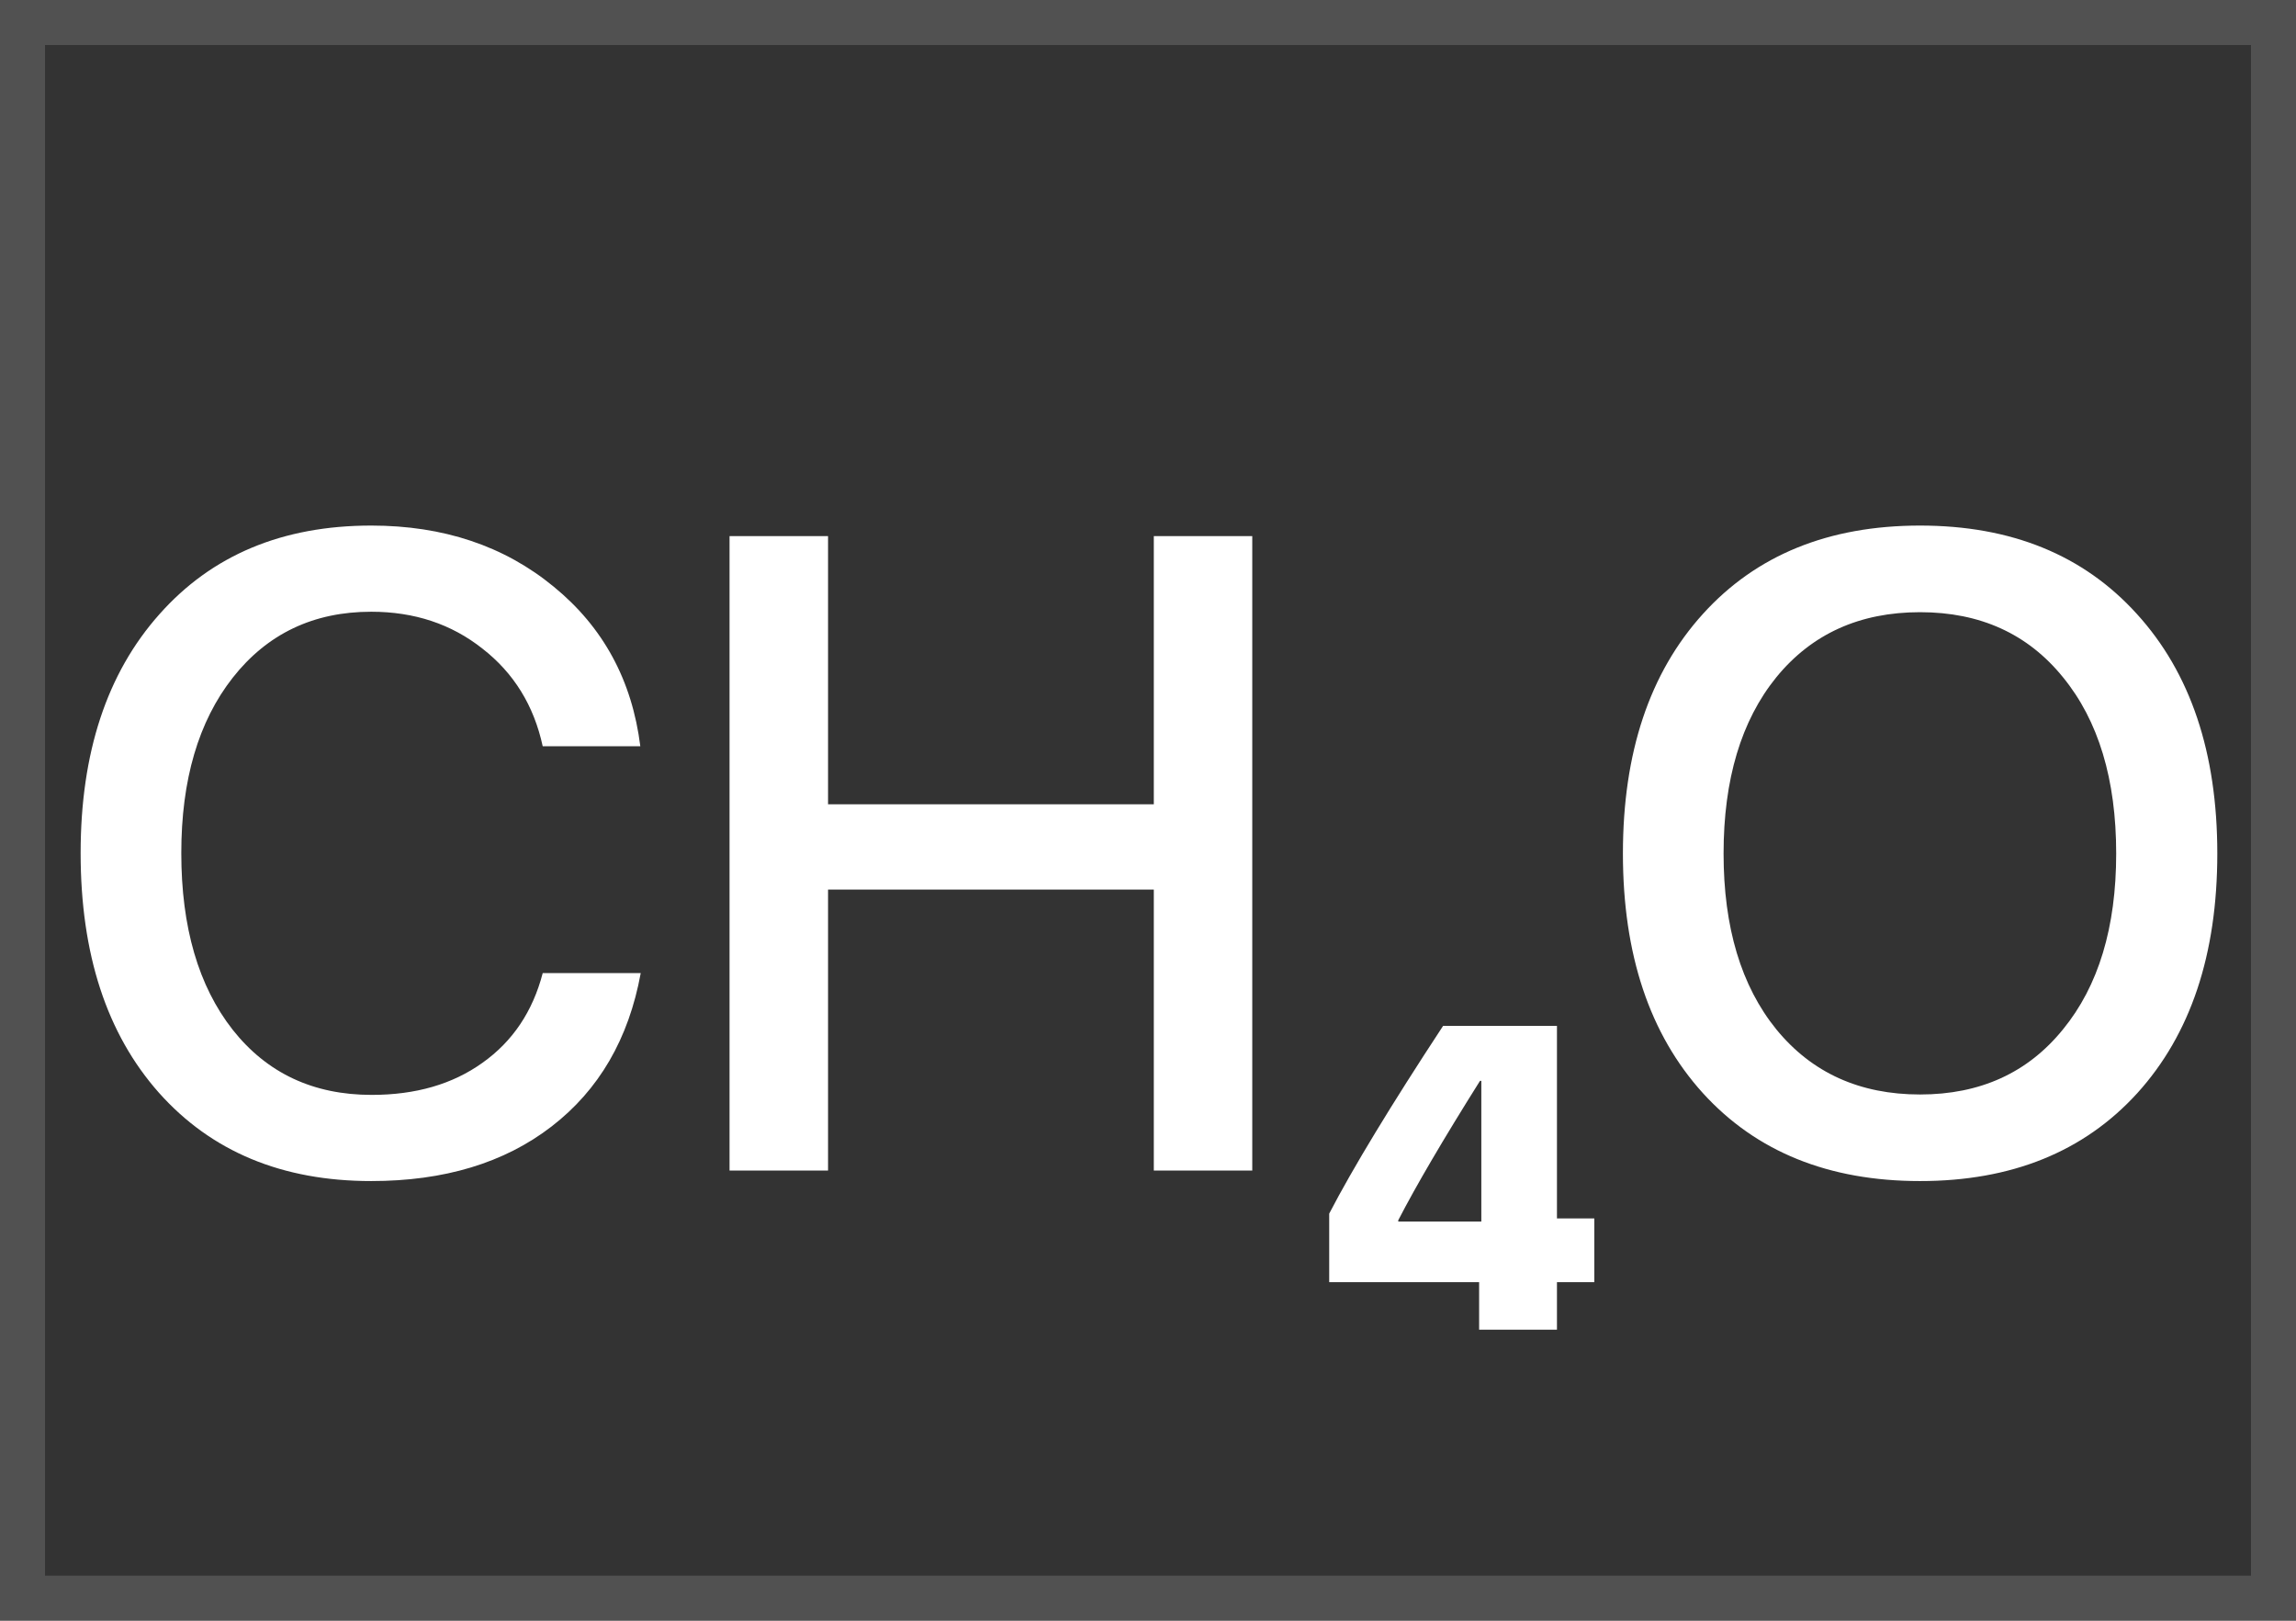 <?xml version="1.0" encoding="UTF-8"?> <svg xmlns="http://www.w3.org/2000/svg" width="51" height="36" viewBox="0 0 51 36" fill="none"><rect x="0" y="0" width="51" height="36" fill="#333333" stroke="none"/> <path d="M8.246 26.234C6.267 26.234 4.695 25.58 3.529 24.271C2.37 22.963 1.791 21.189 1.791 18.949C1.791 16.723 2.374 14.955 3.539 13.646C4.704 12.331 6.273 11.674 8.246 11.674C9.848 11.674 11.199 12.126 12.299 13.031C13.399 13.93 14.04 15.111 14.223 16.576H12.055C11.859 15.671 11.413 14.949 10.717 14.408C10.027 13.861 9.203 13.588 8.246 13.588C6.964 13.588 5.938 14.076 5.17 15.053C4.408 16.023 4.027 17.322 4.027 18.949C4.027 20.596 4.408 21.905 5.17 22.875C5.932 23.838 6.96 24.32 8.256 24.32C9.232 24.32 10.053 24.083 10.717 23.607C11.387 23.132 11.833 22.468 12.055 21.615H14.232C13.966 23.074 13.305 24.21 12.25 25.023C11.202 25.831 9.867 26.234 8.246 26.234ZM27.816 26H25.629V19.76H18.393V26H16.205V11.908H18.393V17.865H25.629V11.908H27.816V26ZM32.855 29.535V28.48H29.525V26.957C30.053 25.941 30.896 24.551 32.055 22.787H34.584V27.064H35.414V28.48H34.584V29.535H32.855ZM31.059 27.104V27.133H32.904V24.008H32.875C32.061 25.303 31.456 26.335 31.059 27.104ZM42.65 11.674C44.675 11.674 46.28 12.328 47.465 13.637C48.656 14.945 49.252 16.719 49.252 18.959C49.252 21.199 48.66 22.973 47.475 24.281C46.29 25.583 44.682 26.234 42.65 26.234C40.619 26.234 39.011 25.583 37.826 24.281C36.641 22.973 36.049 21.199 36.049 18.959C36.049 16.719 36.641 14.945 37.826 13.637C39.011 12.328 40.619 11.674 42.65 11.674ZM42.65 13.598C41.309 13.598 40.245 14.079 39.457 15.043C38.676 16.006 38.285 17.312 38.285 18.959C38.285 20.6 38.676 21.902 39.457 22.865C40.245 23.829 41.309 24.311 42.65 24.311C43.985 24.311 45.043 23.829 45.824 22.865C46.612 21.902 47.006 20.6 47.006 18.959C47.006 17.312 46.612 16.006 45.824 15.043C45.043 14.079 43.985 13.598 42.65 13.598Z" fill="white"></path> <rect x="0.5" y="0.5" width="50" height="35" stroke="white" stroke-opacity="0.15"></rect> </svg> 